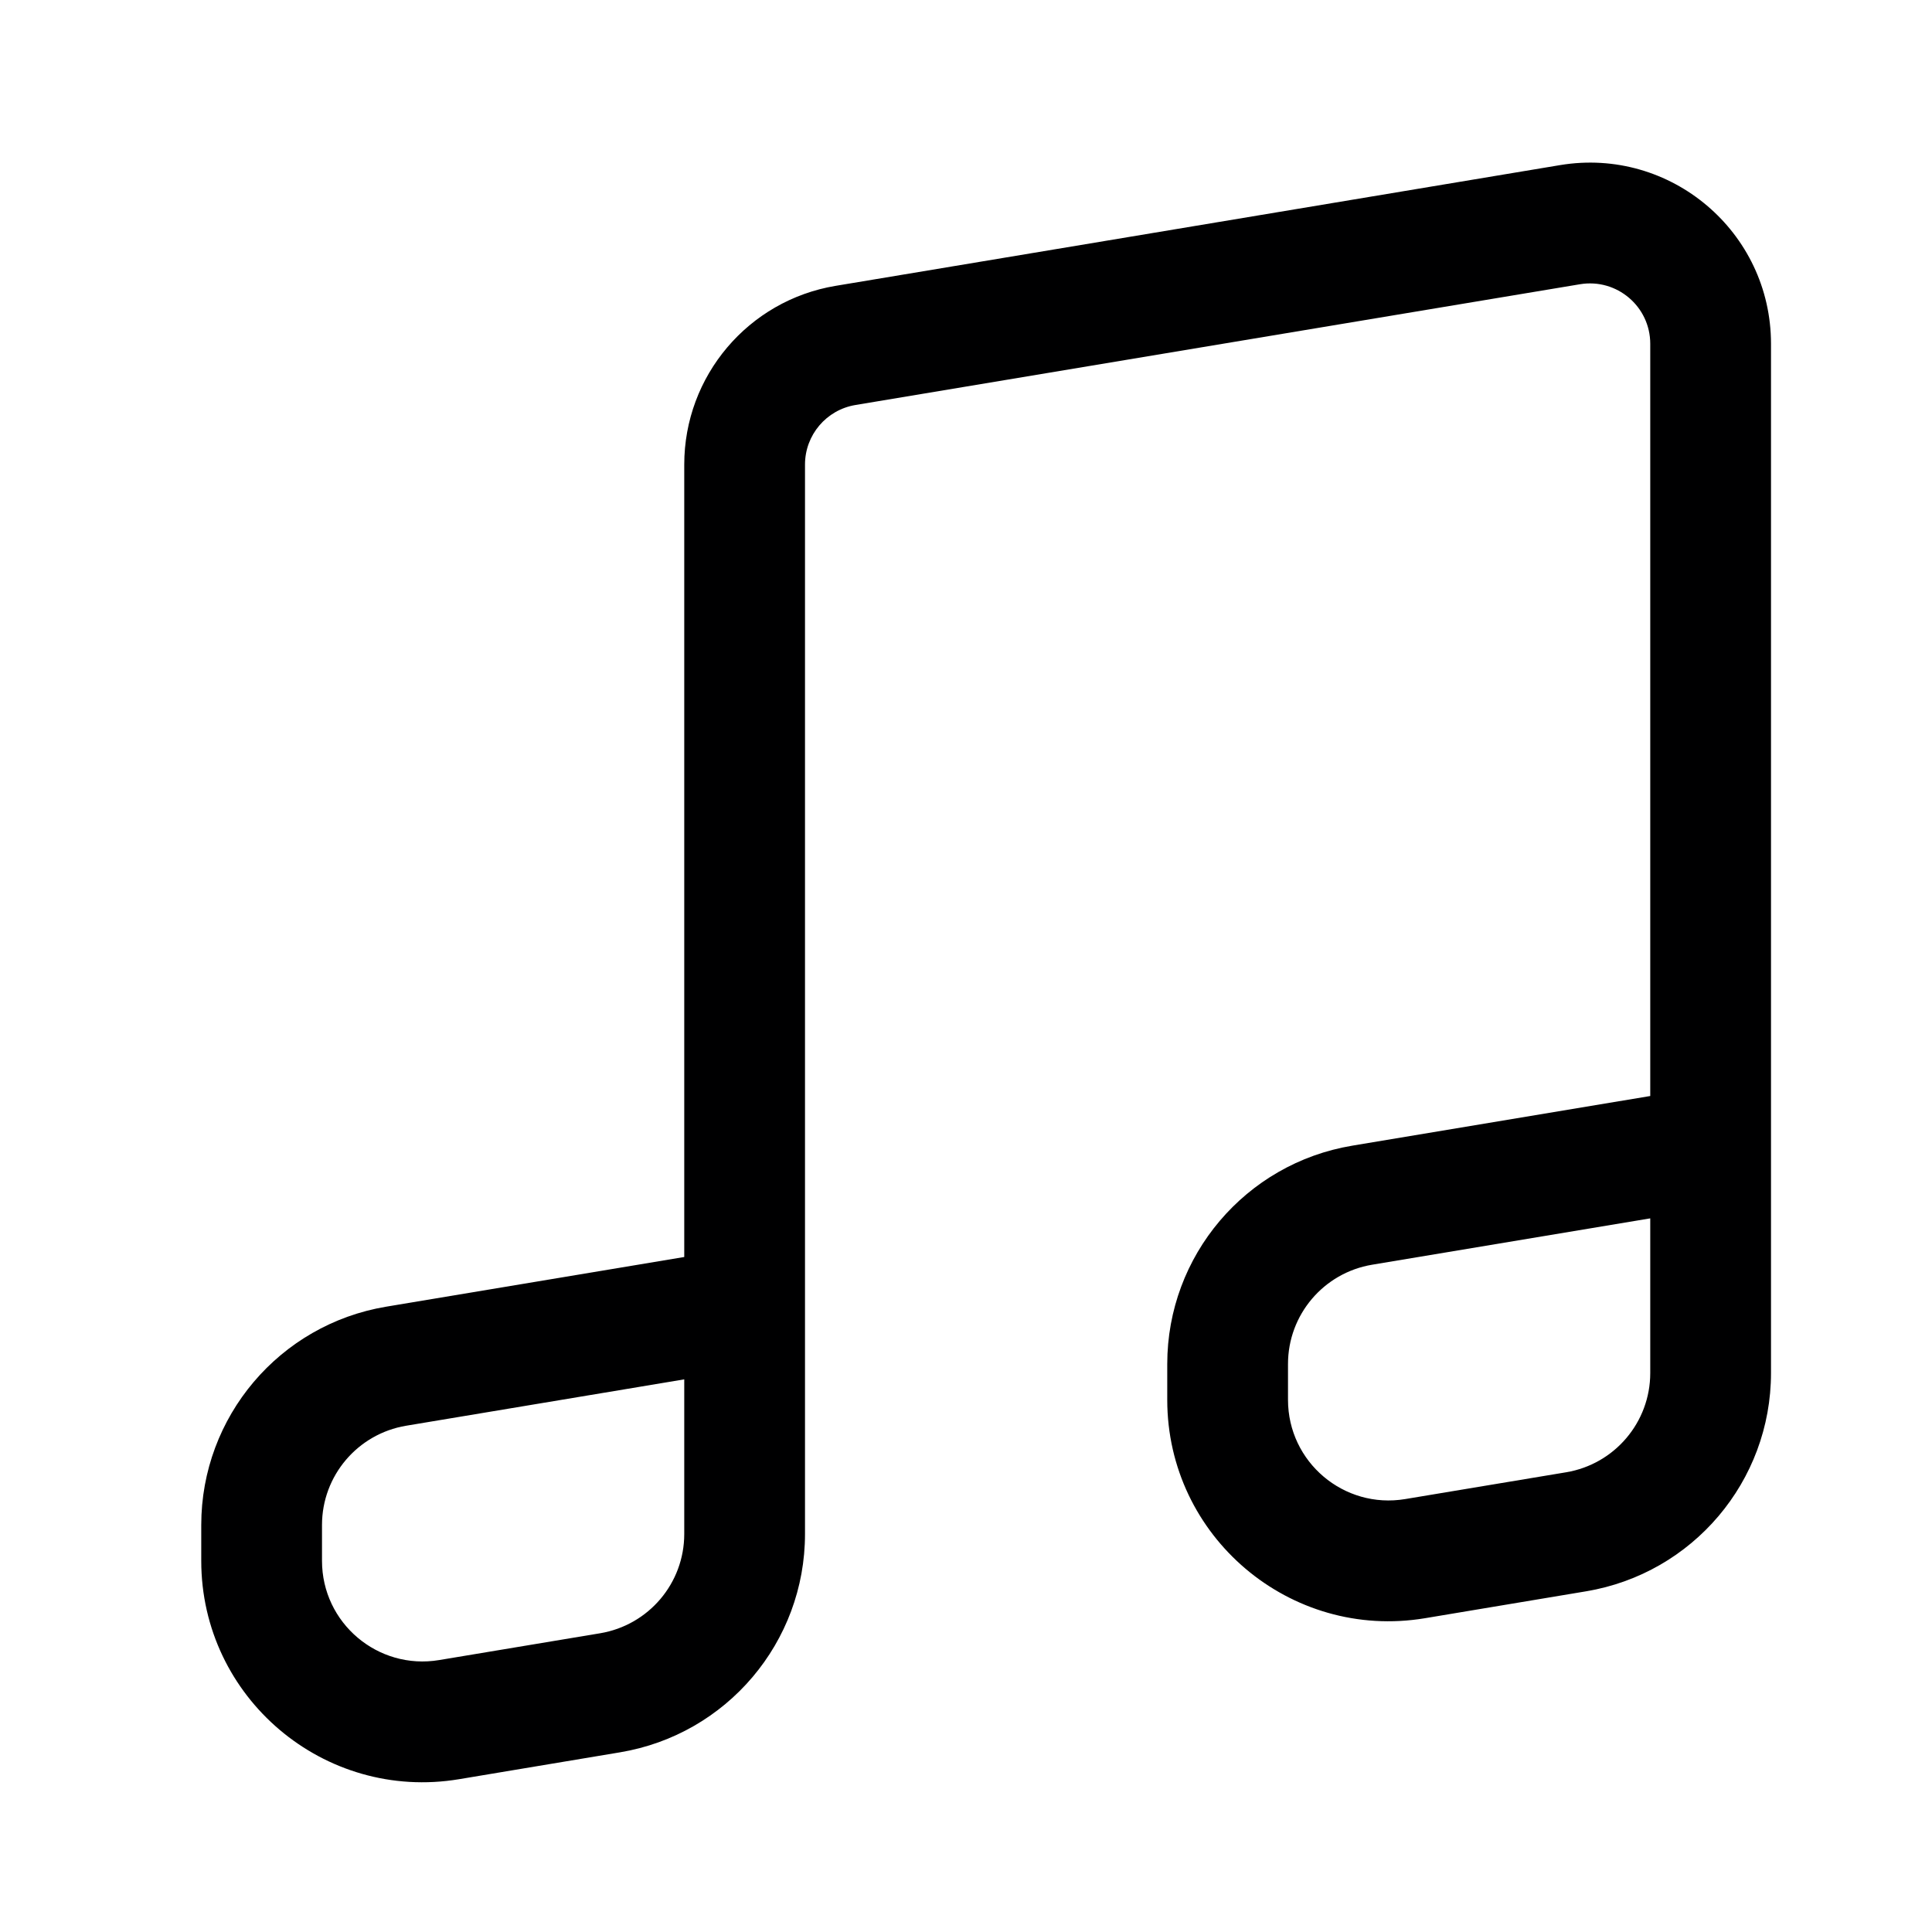 <svg width="24" height="24" viewBox="0 0 24 24" fill="none" xmlns="http://www.w3.org/2000/svg">
<g id="size=24">
<path id="Union" fill-rule="evenodd" clip-rule="evenodd" d="M20.5 4.271C20.5 3.807 20.084 3.455 19.627 3.531L10.627 5.031C10.265 5.091 10 5.404 10 5.771V19.056C10 20.4 9.028 21.547 7.702 21.768L5.702 22.102C4.026 22.381 2.5 21.088 2.5 19.389V18.944C2.5 17.6 3.472 16.453 4.798 16.232L8.5 15.615V5.771C8.5 4.671 9.295 3.732 10.38 3.551L19.38 2.051C20.752 1.823 22 2.88 22 4.271V17.056C22 18.4 21.028 19.547 19.702 19.768L17.702 20.102C16.026 20.381 14.5 19.088 14.5 17.389V16.944C14.5 15.6 15.472 14.453 16.798 14.232L20.5 13.615V4.271ZM20.5 15.135L17.044 15.711C16.442 15.812 16 16.333 16 16.944V17.389C16 18.162 16.694 18.749 17.456 18.622L19.456 18.289C20.058 18.188 20.5 17.667 20.5 17.056V15.135ZM5.045 17.711L8.5 17.135V19.056C8.5 19.667 8.058 20.188 7.455 20.289L5.455 20.622C4.694 20.749 4 20.162 4 19.389V18.944C4 18.333 4.442 17.812 5.045 17.711Z" fill="#000001"/>
</g>
</svg>
